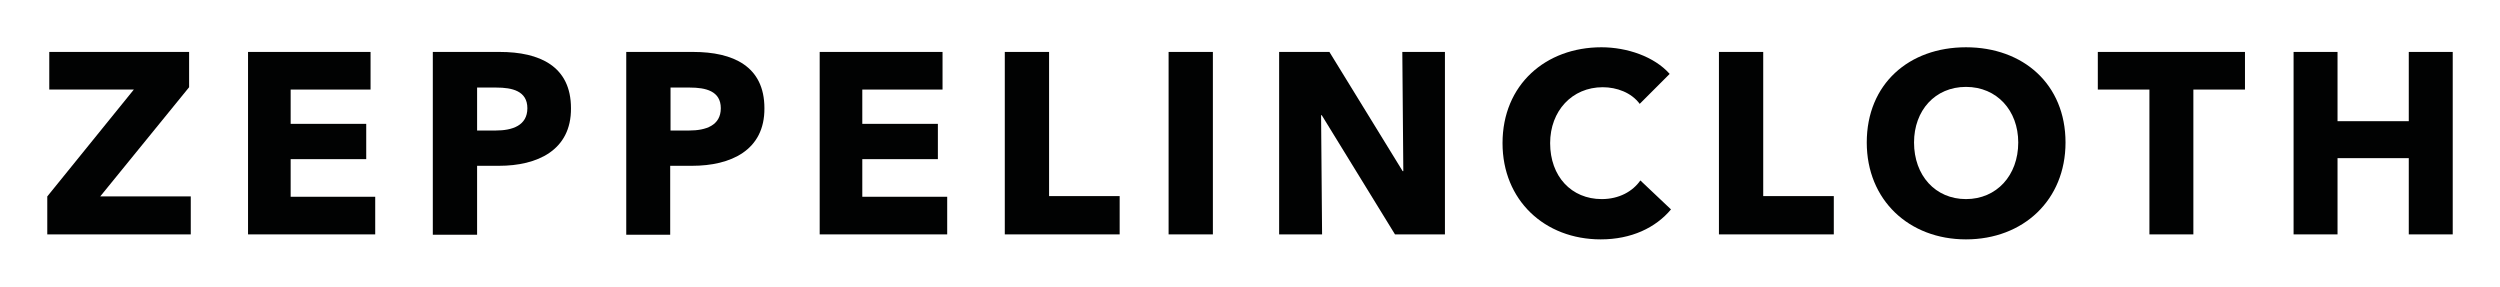 <?xml version="1.0" encoding="utf-8"?>
<!-- Generator: Adobe Illustrator 27.8.0, SVG Export Plug-In . SVG Version: 6.00 Build 0)  -->
<svg version="1.1" id="Capa_1" xmlns="http://www.w3.org/2000/svg" xmlns:xlink="http://www.w3.org/1999/xlink" x="0px" y="0px"
	 viewBox="0 0 75.09 8.61" style="enable-background:new 0 0 75.09 8.61;" xml:space="preserve">
<style type="text/css">
	.st0{fill:#010202;}
	.st1{fill:#5C2675;}
	.st2{fill:#FFFFFF;}
</style>
<g>
	<polygon class="st0" points="1.42,7.04 1.42,5.9 4.02,2.69 1.48,2.69 1.48,1.56 5.68,1.56 5.68,2.62 3.01,5.9 5.73,5.9 5.73,7.04 	
		"/>
	<polygon class="st0" points="7.45,7.04 7.45,1.56 11.13,1.56 11.13,2.69 8.73,2.69 8.73,3.72 11,3.72 11,4.78 8.73,4.78 8.73,5.91 
		11.27,5.91 11.27,7.04 	"/>
	<path class="st0" d="M14.99,4.98h-0.66v2.07H13V1.56h2.01c1.2,0,2.14,0.43,2.14,1.69C17.16,4.52,16.13,4.98,14.99,4.98 M14.91,2.63
		h-0.58v1.29h0.56c0.5,0,0.95-0.15,0.95-0.67C15.84,2.73,15.38,2.63,14.91,2.63"/>
	<path class="st0" d="M20.79,4.98h-0.66v2.07h-1.32V1.56h2.01c1.2,0,2.14,0.43,2.14,1.69C22.97,4.52,21.94,4.98,20.79,4.98
		 M20.72,2.63h-0.58v1.29h0.56c0.5,0,0.95-0.15,0.95-0.67C21.65,2.73,21.19,2.63,20.72,2.63"/>
	<polygon class="st0" points="24.62,7.04 24.62,1.56 28.31,1.56 28.31,2.69 25.9,2.69 25.9,3.72 28.17,3.72 28.17,4.78 25.9,4.78 
		25.9,5.91 28.45,5.91 28.45,7.04 	"/>
	<polygon class="st0" points="30.18,7.04 30.18,1.56 31.51,1.56 31.51,5.89 33.63,5.89 33.63,7.04 	"/>
	<rect x="35.1" y="1.56" class="st0" width="1.33" height="5.48"/>
	<polygon class="st0" points="41.9,7.04 39.7,3.46 39.68,3.46 39.71,7.04 38.42,7.04 38.42,1.56 39.93,1.56 42.13,5.14 42.15,5.14 
		42.12,1.56 43.4,1.56 43.4,7.04 	"/>
	<path class="st0" d="M48.08,7.19c-1.69,0-2.95-1.18-2.95-2.89c0-1.76,1.3-2.88,2.97-2.88c0.77,0,1.59,0.28,2.05,0.8l-0.9,0.9
		c-0.25-0.34-0.69-0.5-1.11-0.5c-0.92,0-1.58,0.71-1.58,1.68c0,1,0.64,1.68,1.55,1.68c0.52,0,0.93-0.23,1.16-0.56l0.92,0.87
		C49.73,6.84,49,7.19,48.08,7.19"/>
	<polygon class="st0" points="51.63,7.04 51.63,1.56 52.96,1.56 52.96,5.89 55.08,5.89 55.08,7.04 	"/>
	<path class="st0" d="M59.05,7.19c-1.71,0-2.98-1.18-2.98-2.91c0-1.76,1.27-2.86,2.98-2.86c1.72,0,2.99,1.11,2.99,2.86
		C62.04,6.01,60.77,7.19,59.05,7.19 M59.05,2.61c-0.93,0-1.56,0.71-1.56,1.67c0,0.99,0.64,1.7,1.56,1.7c0.92,0,1.57-0.71,1.57-1.7
		C60.62,3.32,59.98,2.61,59.05,2.61"/>
	<polygon class="st0" points="65.88,2.69 65.88,7.04 64.56,7.04 64.56,2.69 63.01,2.69 63.01,1.56 67.43,1.56 67.43,2.69 	"/>
	<polygon class="st0" points="72.35,7.04 72.35,4.75 70.21,4.75 70.21,7.04 68.89,7.04 68.89,1.56 70.21,1.56 70.21,3.64 
		72.35,3.64 72.35,1.56 73.67,1.56 73.67,7.04 	"/>
</g>
</svg>
